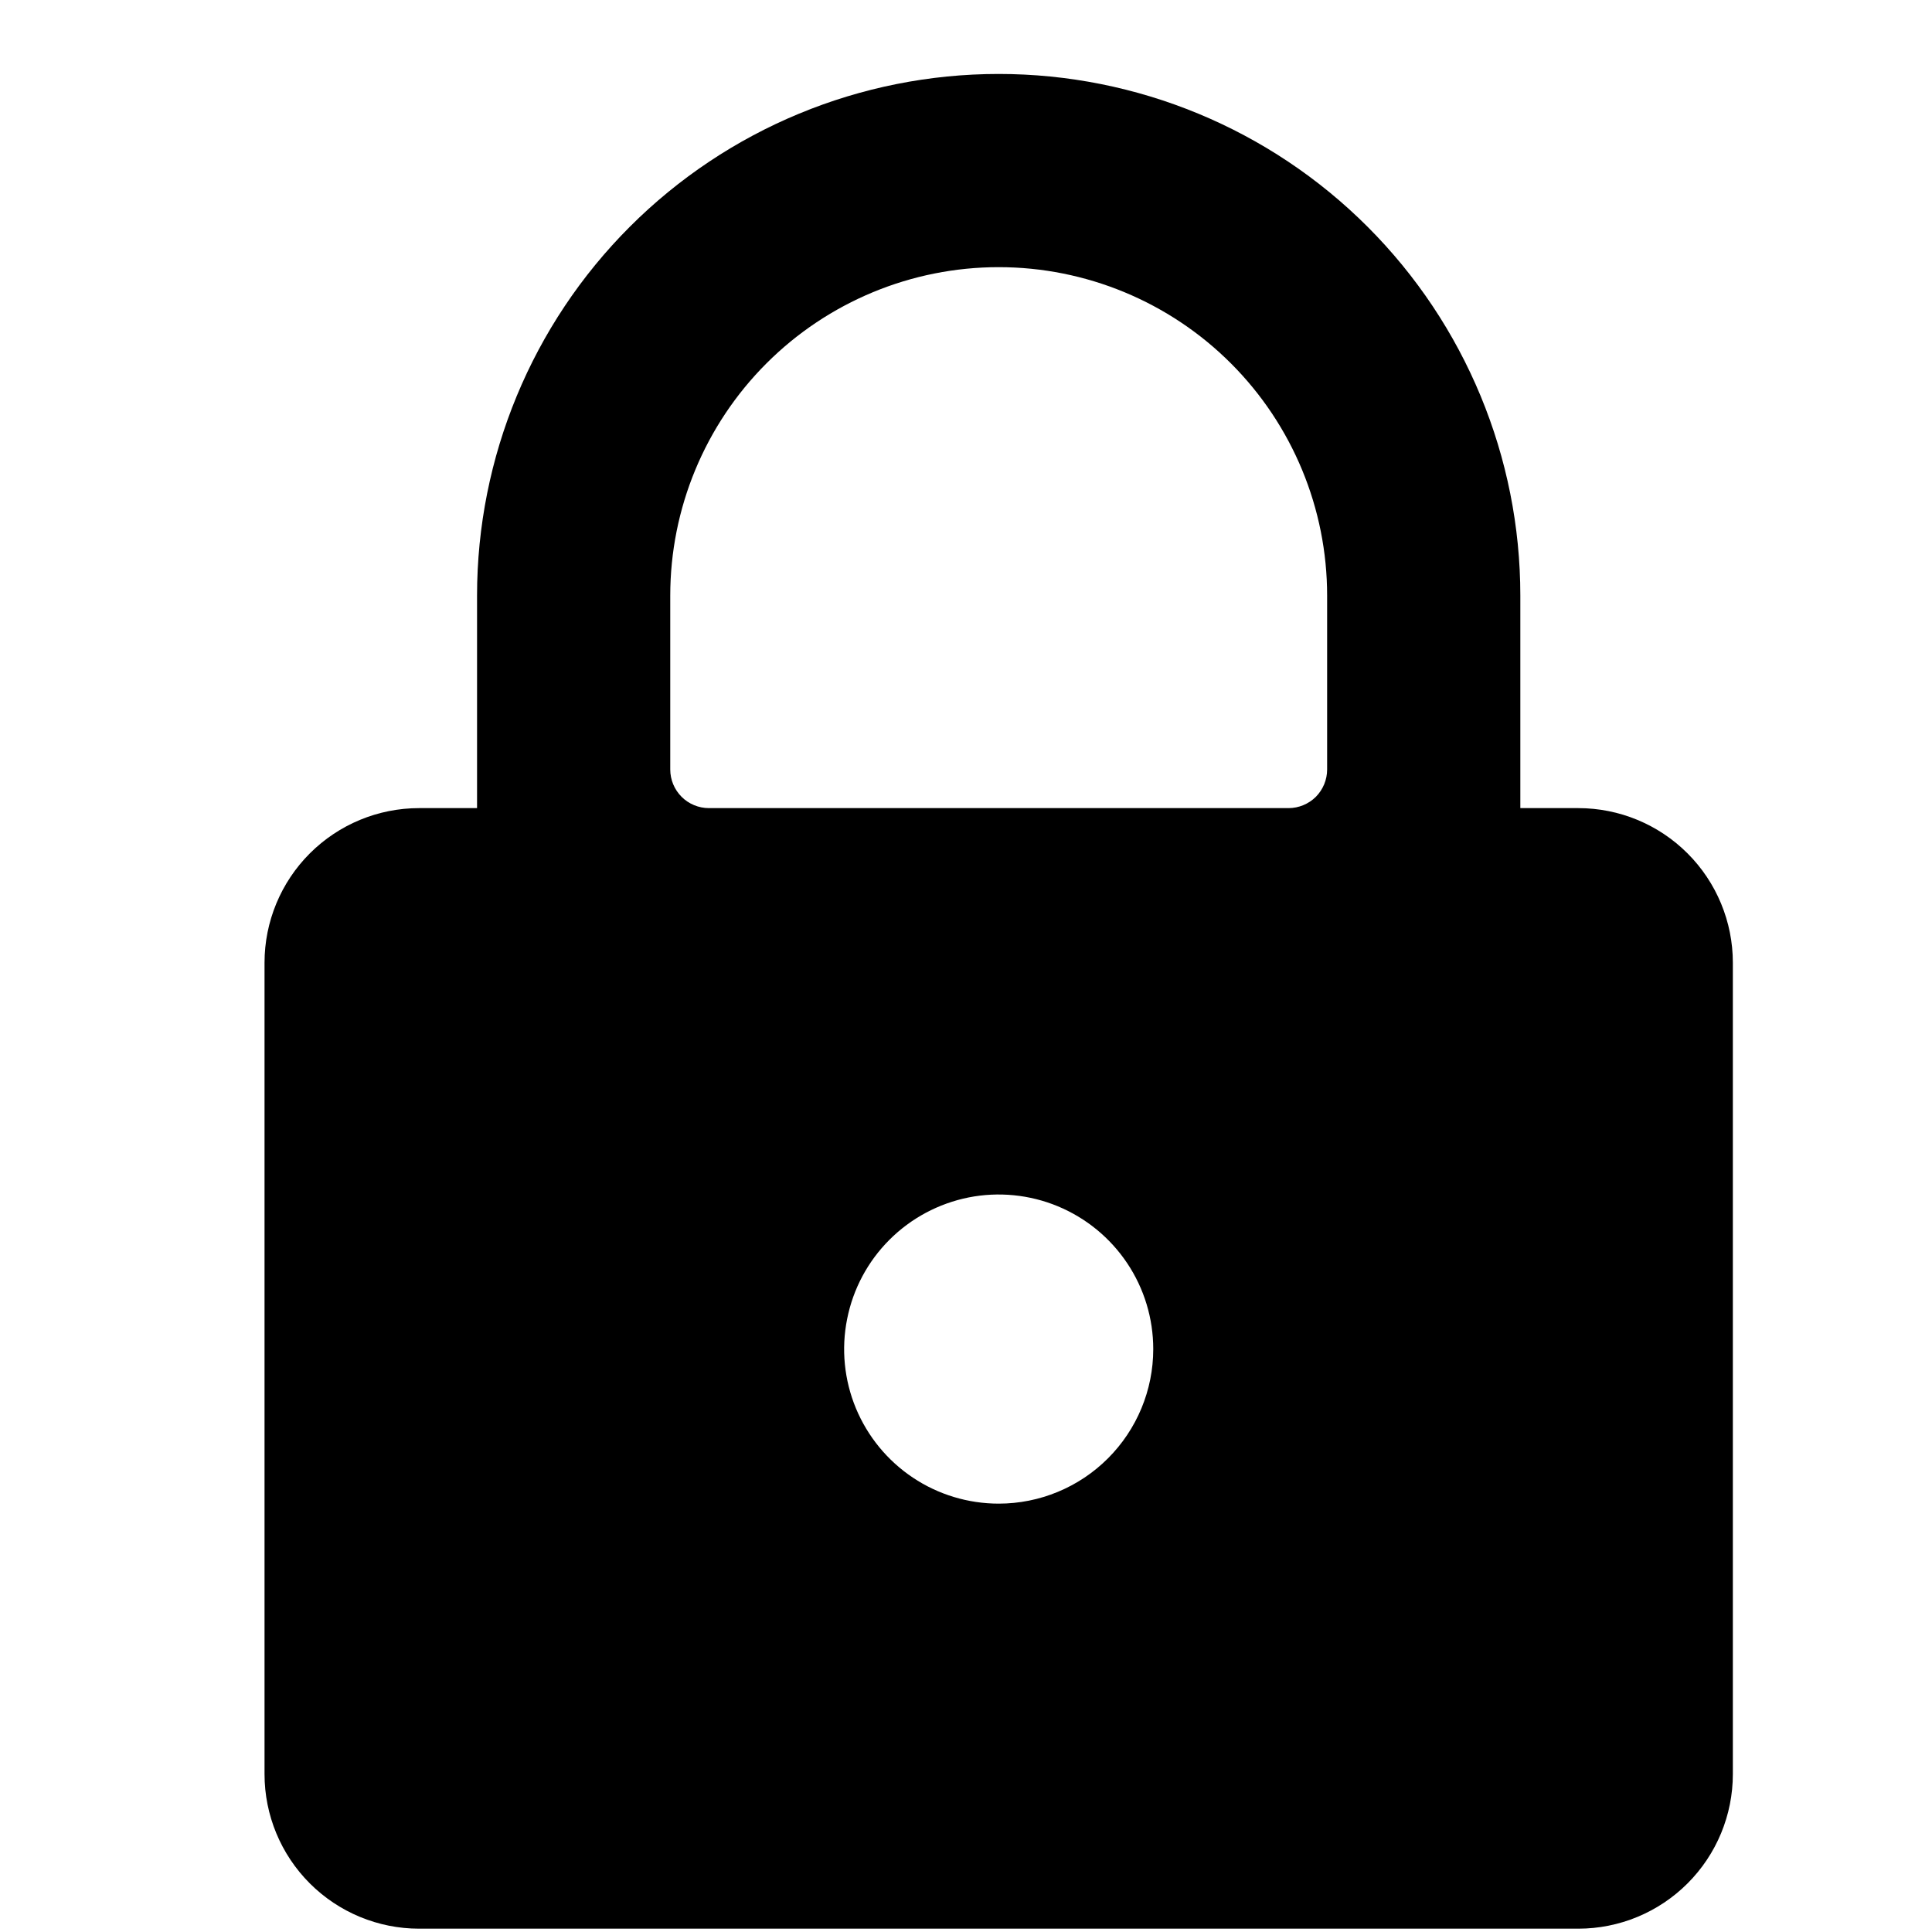 <svg width="25" height="25" viewBox="0 0 25 25" fill="none" xmlns="http://www.w3.org/2000/svg">
<g clip-path="url(#clip0_8285_29342)">
<path d="M20.423 10.457H19.673V7.707C19.673 5.917 18.962 4.2 17.696 2.934C16.43 1.668 14.713 0.957 12.923 0.957C11.133 0.957 9.416 1.668 8.15 2.934C6.884 4.2 6.173 5.917 6.173 7.707V10.457H5.423C4.893 10.457 4.384 10.668 4.009 11.043C3.634 11.418 3.423 11.927 3.423 12.457V22.957C3.423 23.488 3.634 23.996 4.009 24.371C4.384 24.746 4.893 24.957 5.423 24.957H20.423C20.954 24.957 21.462 24.746 21.837 24.371C22.212 23.996 22.423 23.488 22.423 22.957V12.457C22.423 11.927 22.212 11.418 21.837 11.043C21.462 10.668 20.954 10.457 20.423 10.457ZM12.923 19.457C12.528 19.457 12.141 19.34 11.812 19.12C11.483 18.9 11.227 18.588 11.075 18.222C10.924 17.857 10.884 17.455 10.962 17.067C11.039 16.679 11.229 16.323 11.509 16.043C11.789 15.763 12.145 15.573 12.533 15.495C12.921 15.418 13.323 15.458 13.688 15.609C14.054 15.761 14.366 16.017 14.586 16.346C14.806 16.675 14.923 17.061 14.923 17.457C14.923 17.988 14.712 18.496 14.337 18.871C13.962 19.246 13.454 19.457 12.923 19.457ZM17.173 9.957C17.173 10.09 17.12 10.217 17.027 10.311C16.933 10.404 16.806 10.457 16.673 10.457H9.173C9.041 10.457 8.913 10.404 8.82 10.311C8.726 10.217 8.673 10.09 8.673 9.957V7.707C8.673 6.58 9.121 5.499 9.918 4.702C10.715 3.905 11.796 3.457 12.923 3.457C14.05 3.457 15.131 3.905 15.928 4.702C16.725 5.499 17.173 6.58 17.173 7.707V9.957Z" fill="black"/>
</g>
<defs>
<clipPath id="clip0_8285_29342">
<rect width="24" height="24" fill="white" transform="translate(0.923 0.957)"/>
</clipPath>
</defs>
</svg>
